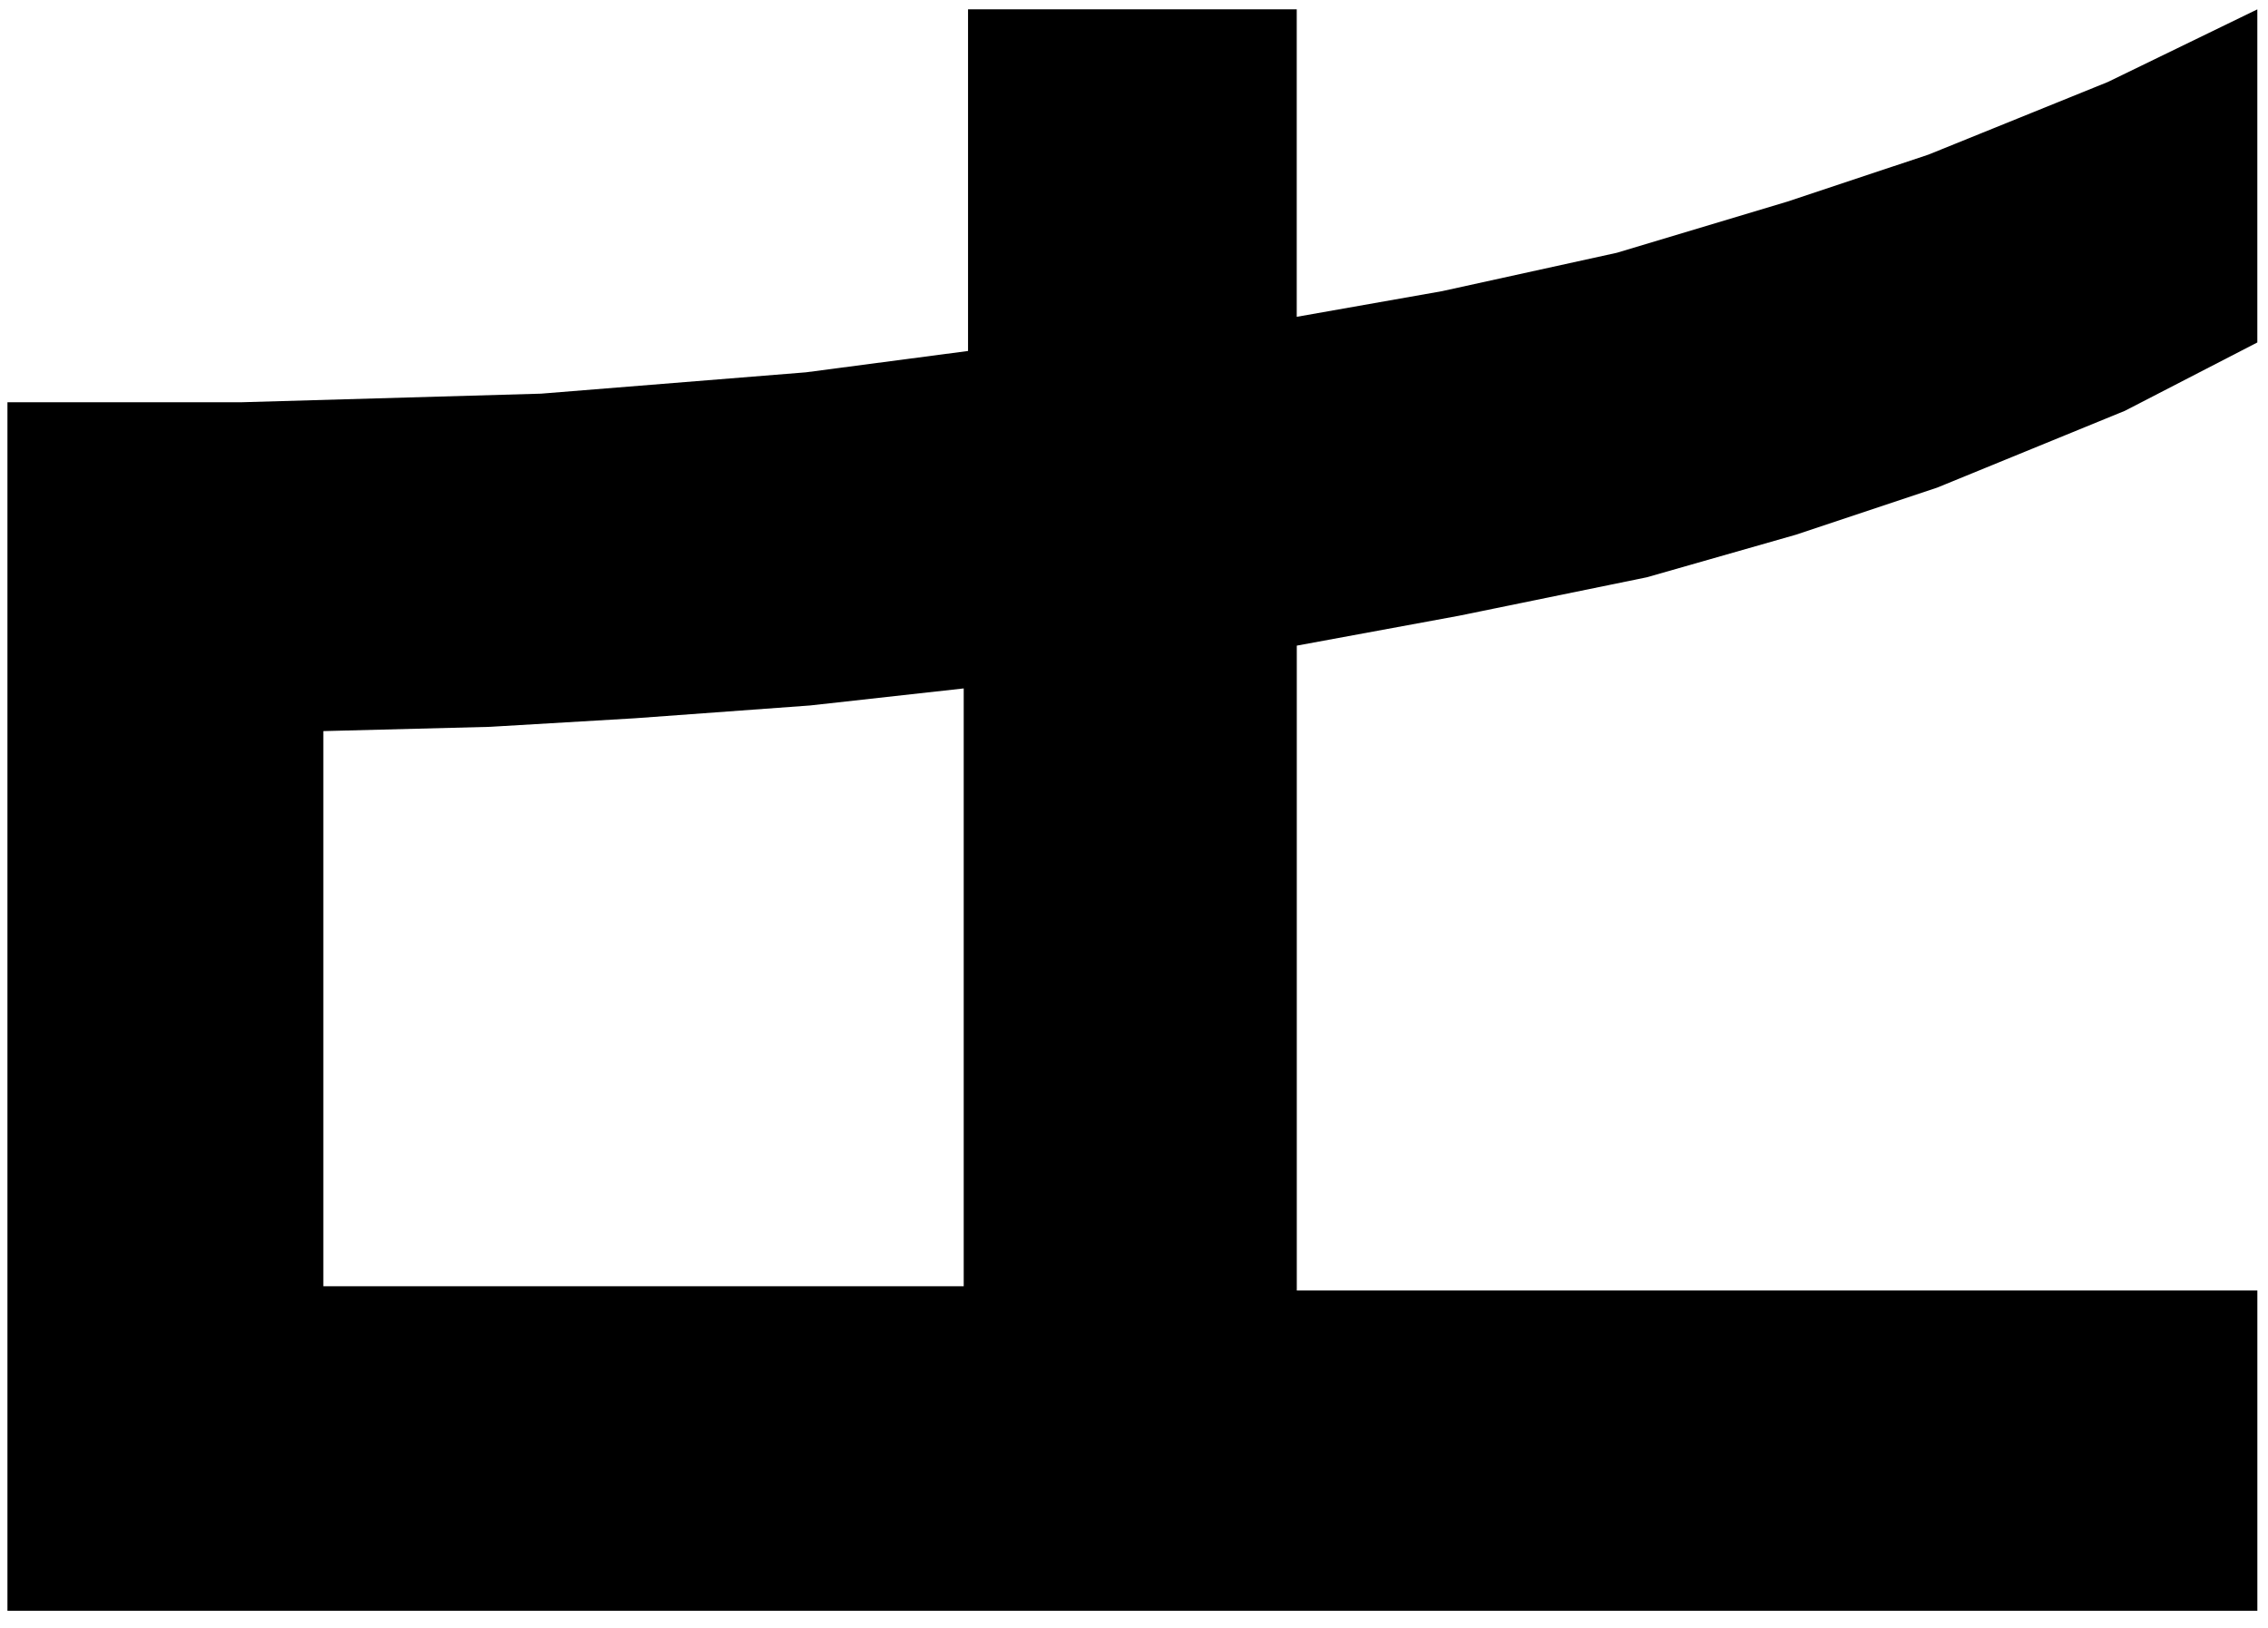 <?xml version="1.0" encoding="UTF-8"?>
<svg width="85px" height="61px" viewBox="0 0 85 61" version="1.1" xmlns="http://www.w3.org/2000/svg" xmlns:xlink="http://www.w3.org/1999/xlink">
    <g id="Page-1" stroke="none" stroke-width="1" fill="none" fill-rule="evenodd">
        <g id="source0" transform="translate(-687, 0)" fill="#000000" fill-rule="nonzero">
            <g id="Group" transform="translate(417, 370.5) scale(-1, 1) rotate(-180) translate(-417, -370.5) translate(0, -0)">
                <path d="M771.6,728.169 L766.64,725.61 L759.6,722.73 L754.321,720.97 L748.72,719.371 L741.679,717.93 L735.601,716.81 L735.601,692.65 L771.601,692.65 L771.601,680.65 L687.279,680.65 L687.279,725.93 L696.079,725.93 L707.279,726.251 L717.2,727.05 L723.28,727.85 L723.28,740.65 L735.599,740.65 L735.599,729.13 L741.04,730.09 L747.599,731.53 L753.999,733.45 L759.279,735.209 L765.999,737.929 L771.6,740.649 L771.6,728.169 Z M699.118,713.608 L699.118,692.808 L723.118,692.808 L723.118,715.207 L717.358,714.568 L710.799,714.089 L705.358,713.768 L699.118,713.608 Z" id="Shape"></path>
            </g>
        </g>
    </g>
</svg>
